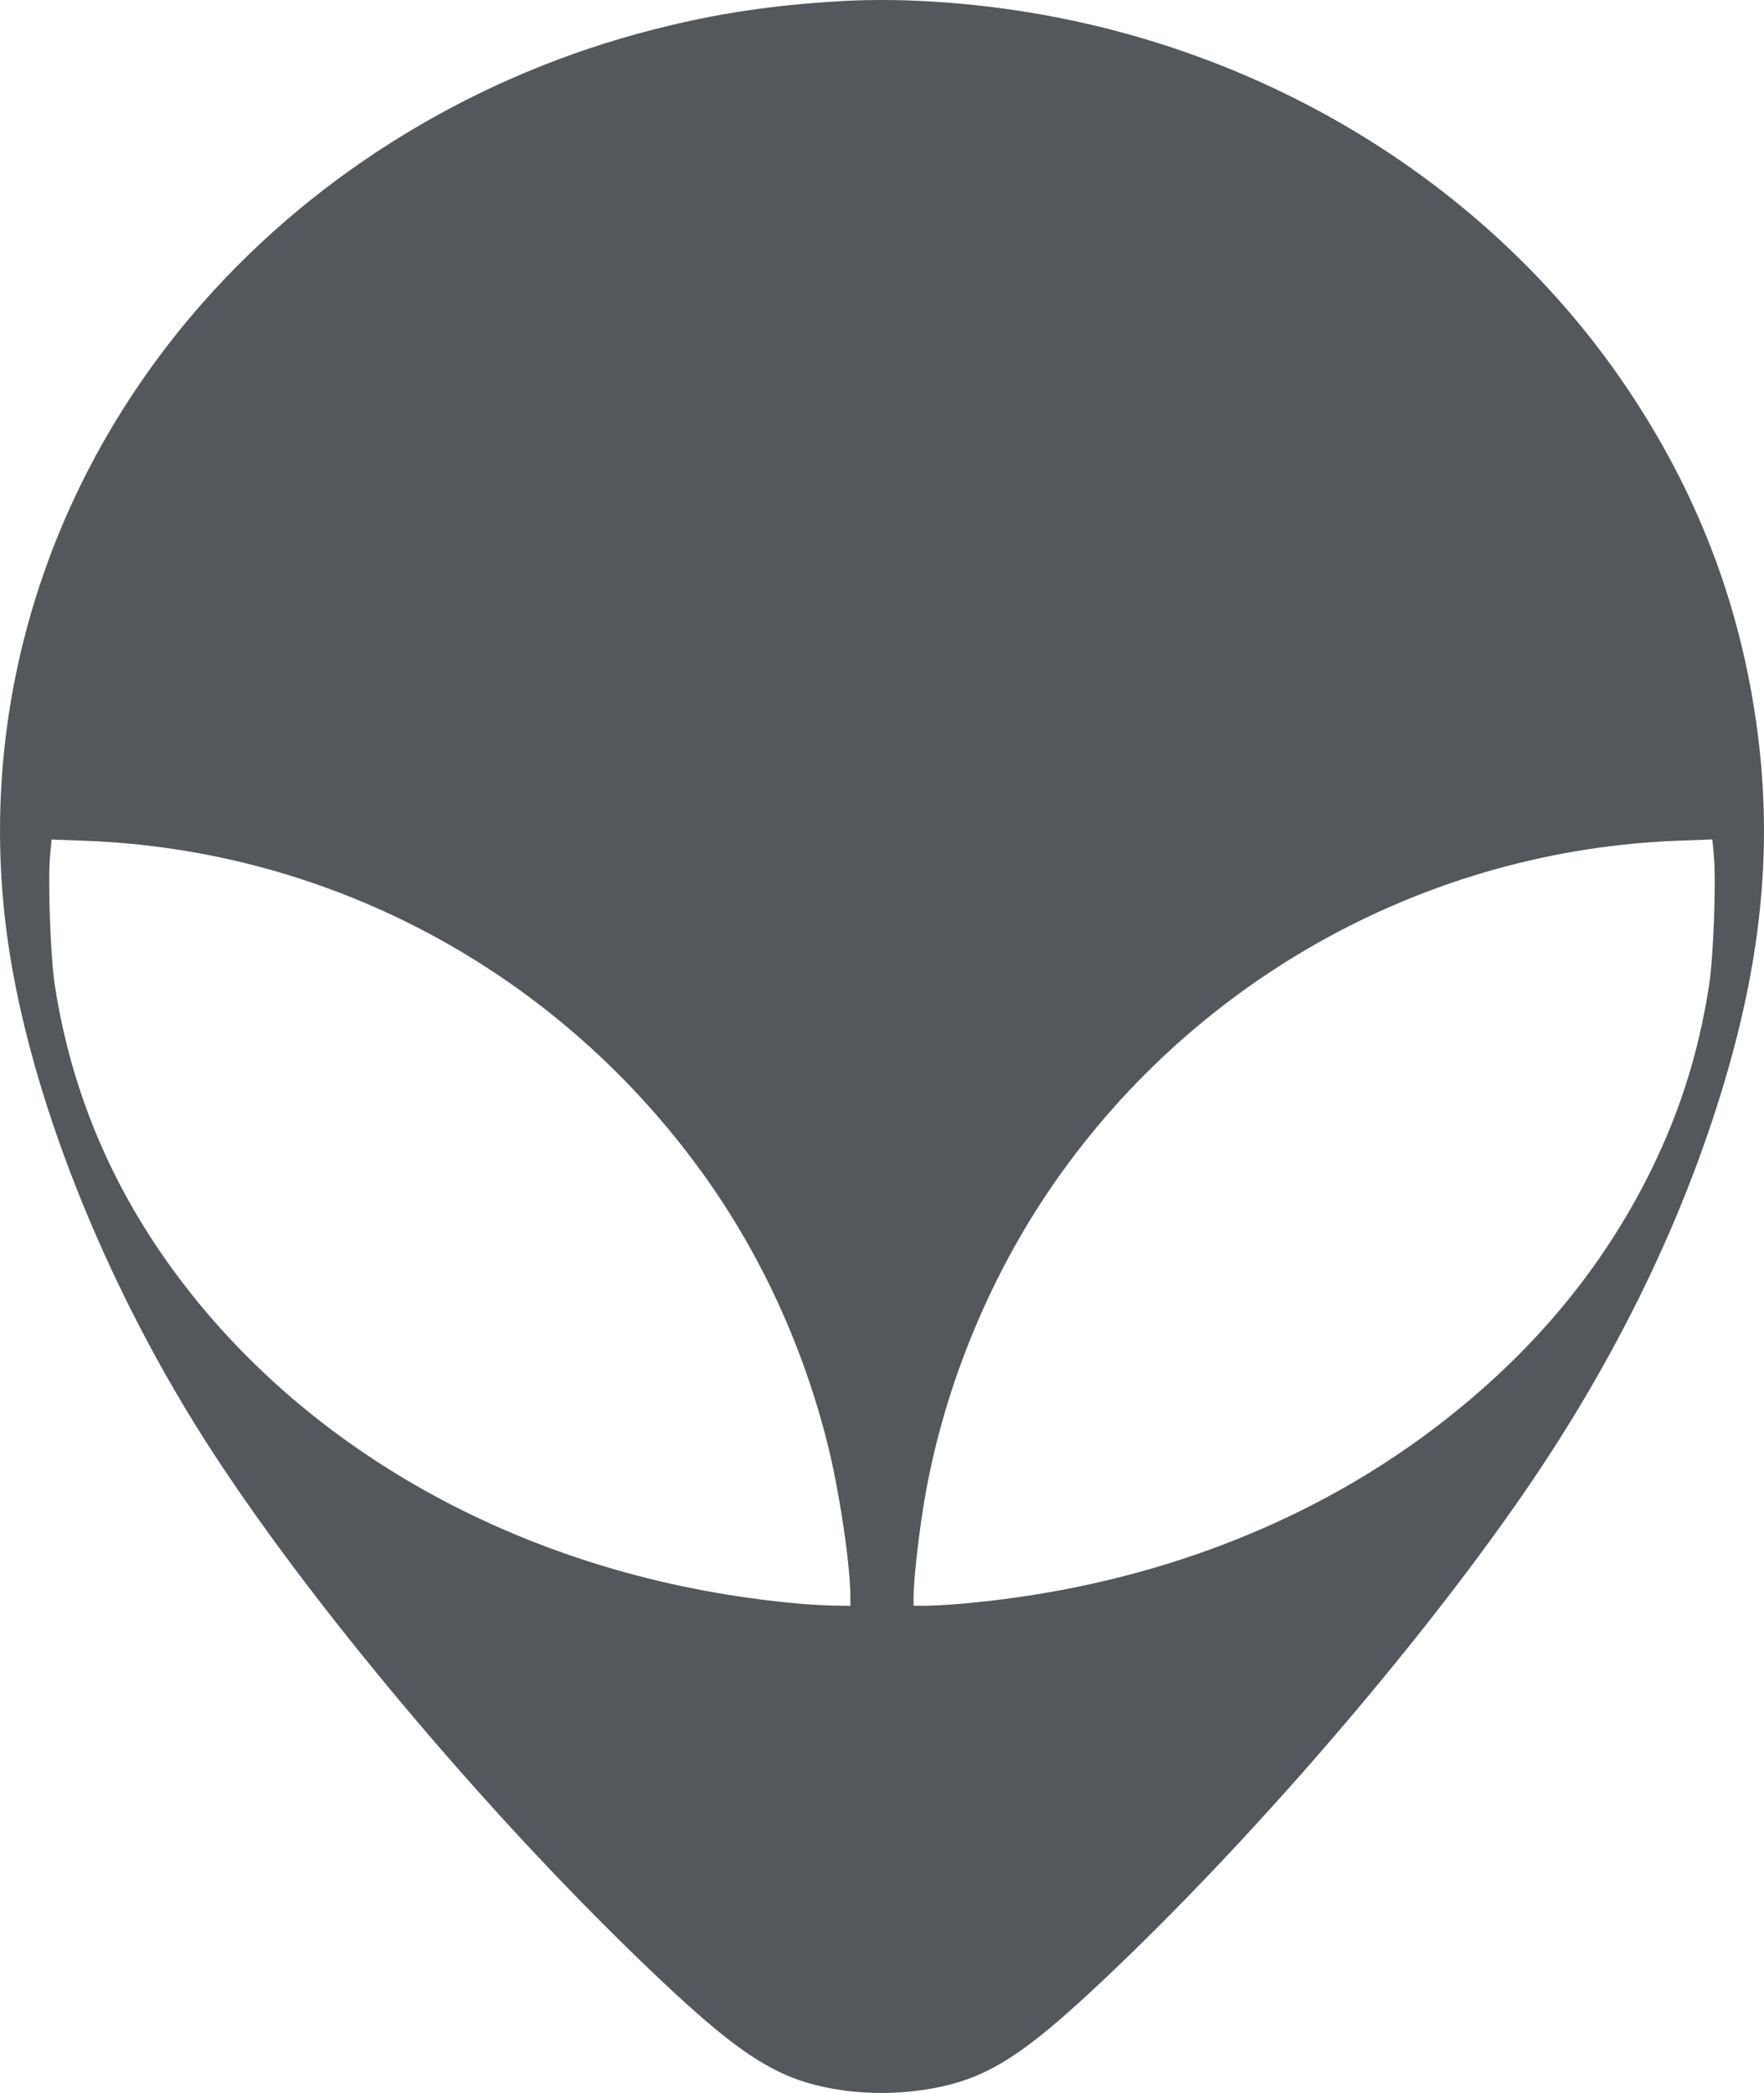 <svg xmlns="http://www.w3.org/2000/svg" height="1060.5" width="893.89" viewBox="0 0 893.889 1060.519"><path fill="#54575b" d="M427.43 1059.2c-31.377-4.33-50.357-15.88-94-57.203-84.17-79.65-178-191.04-230.18-273.21-51.162-80.55-88.138-174.3-99.23-251.59-16.668-116.13 18.942-233.13 98.46-323.5 59.18-67.251 139.83-116.14 229-138.82 31.68-8.06 59.42-12.249 94.7-14.306 23.667-1.38 50.622-.264 78.248 3.237 131.57 16.675 249.17 87.542 320.1 192.89 35.011 52.002 56.523 107.5 65.31 168.5 8.305 57.651 3.917 113.22-13.877 175.74-20.99 73.747-56.379 147.09-104.63 216.85-54.201 78.36-137.29 174.59-210.9 244.26-44.06 41.703-62.375 52.784-94.5 57.176-12.521 1.712-26.19 1.72-38.5.02zm3.497-249.8c-.01-16.5-5.57-53.85-11.58-77.83-12.36-49.23-33.7-95.7-62.37-135.78-73.51-102.76-188.72-165.1-313.7-169.76l-17.15-.638-.733 7.814c-1.235 13.183.144 51.5 2.375 65.993 8.329 54.103 29.18 103.36 62.658 148.01 70.26 93.716 184.63 153.85 314.53 165.37 5.207.462 13.18.902 17.718.978l8.25.137-.003-4.25zm56.003 3.237c90.54-7.838 173.3-38.496 239.73-88.81 46.625-35.312 82.019-76.592 106.9-124.68 16.574-32.035 26.985-64.04 32.526-100 2.233-14.493 3.612-52.8 2.376-65.994l-.732-7.814-17.15.638c-126.26 4.699-243.42 68.814-316.01 172.94-34.255 49.131-58.041 108.37-67.048 166.99-2.546 16.566-4.579 35.854-4.585 43.496l-.003 4.25 6.25-.009c3.438-.005 11.425-.456 17.75-1.004z"/></svg>
